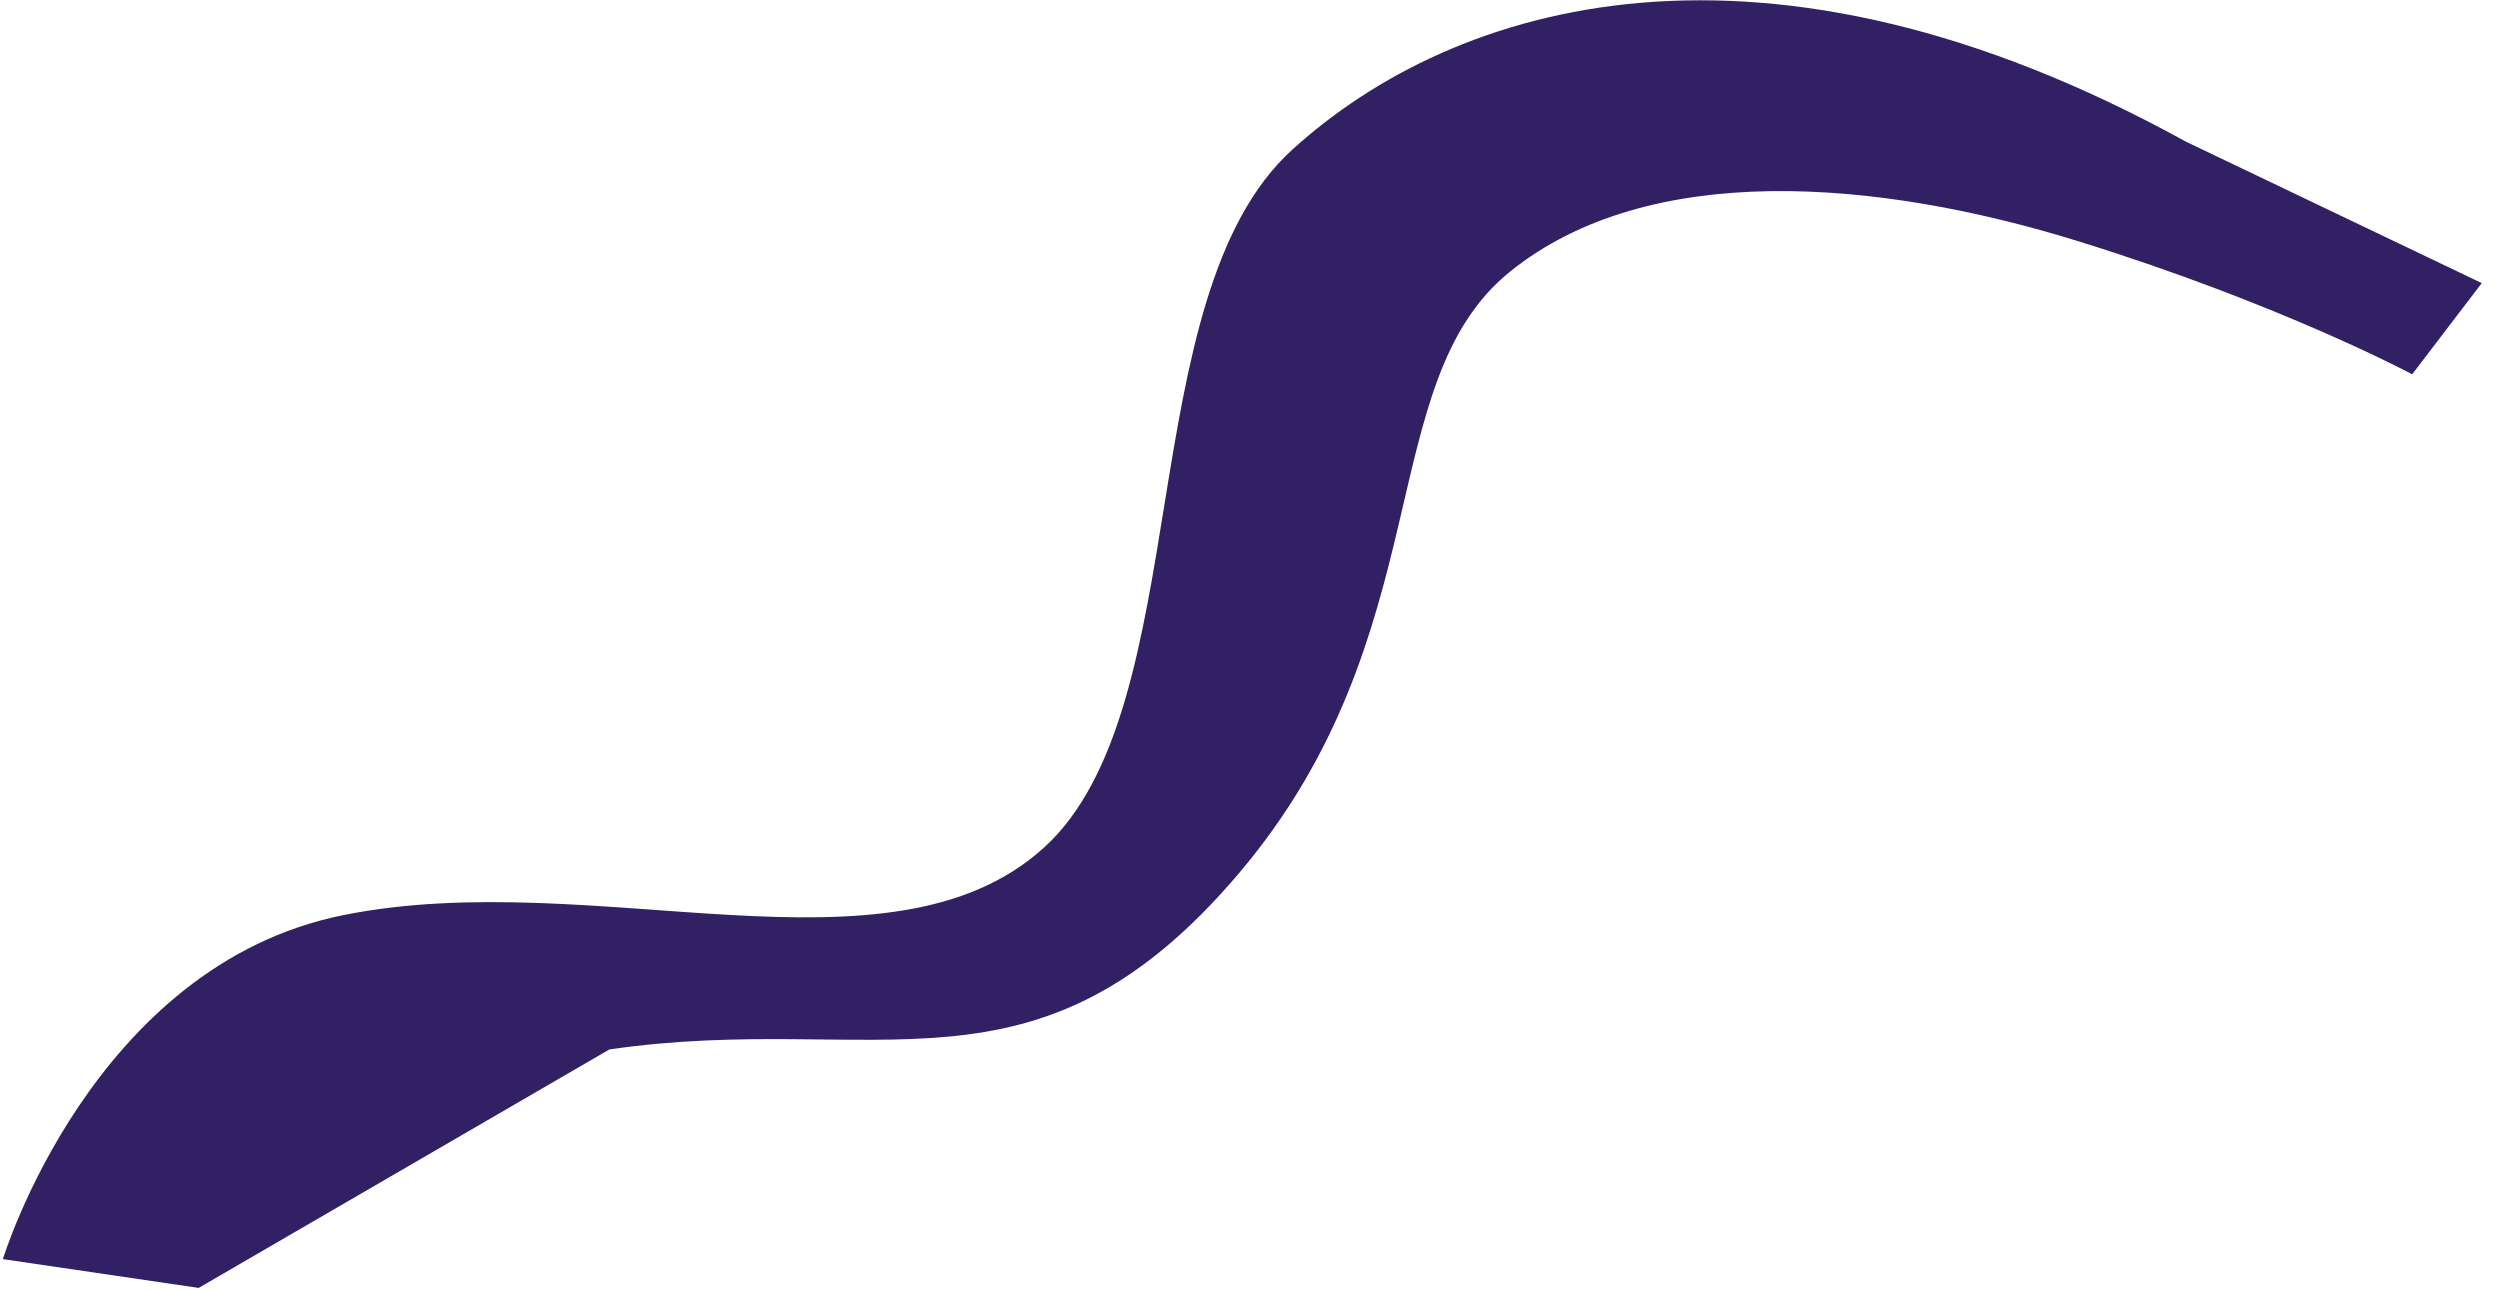 <svg xmlns="http://www.w3.org/2000/svg" viewBox="0 0 521 269" enable-background="new 0 0 521 269"><style type="text/css">.st0{opacity:0.578;} .st1{fill:#312064;}</style><path id="Path-4" class="st1" d="M.6 262.4s18.6-61.2 71-71.7 113.7 15.1 145.9-14 17.9-114.7 51.8-145.5 98-50.3 186.2-1.7l61.7 29.5-14.5 19s-27.3-14.6-69.5-27.7-89.7-16.9-118.5 6.3-14.3 75.7-56.6 125.5-75.2 28.5-131.1 36.6l-85.6 49.7-40.8-6z"/></svg>